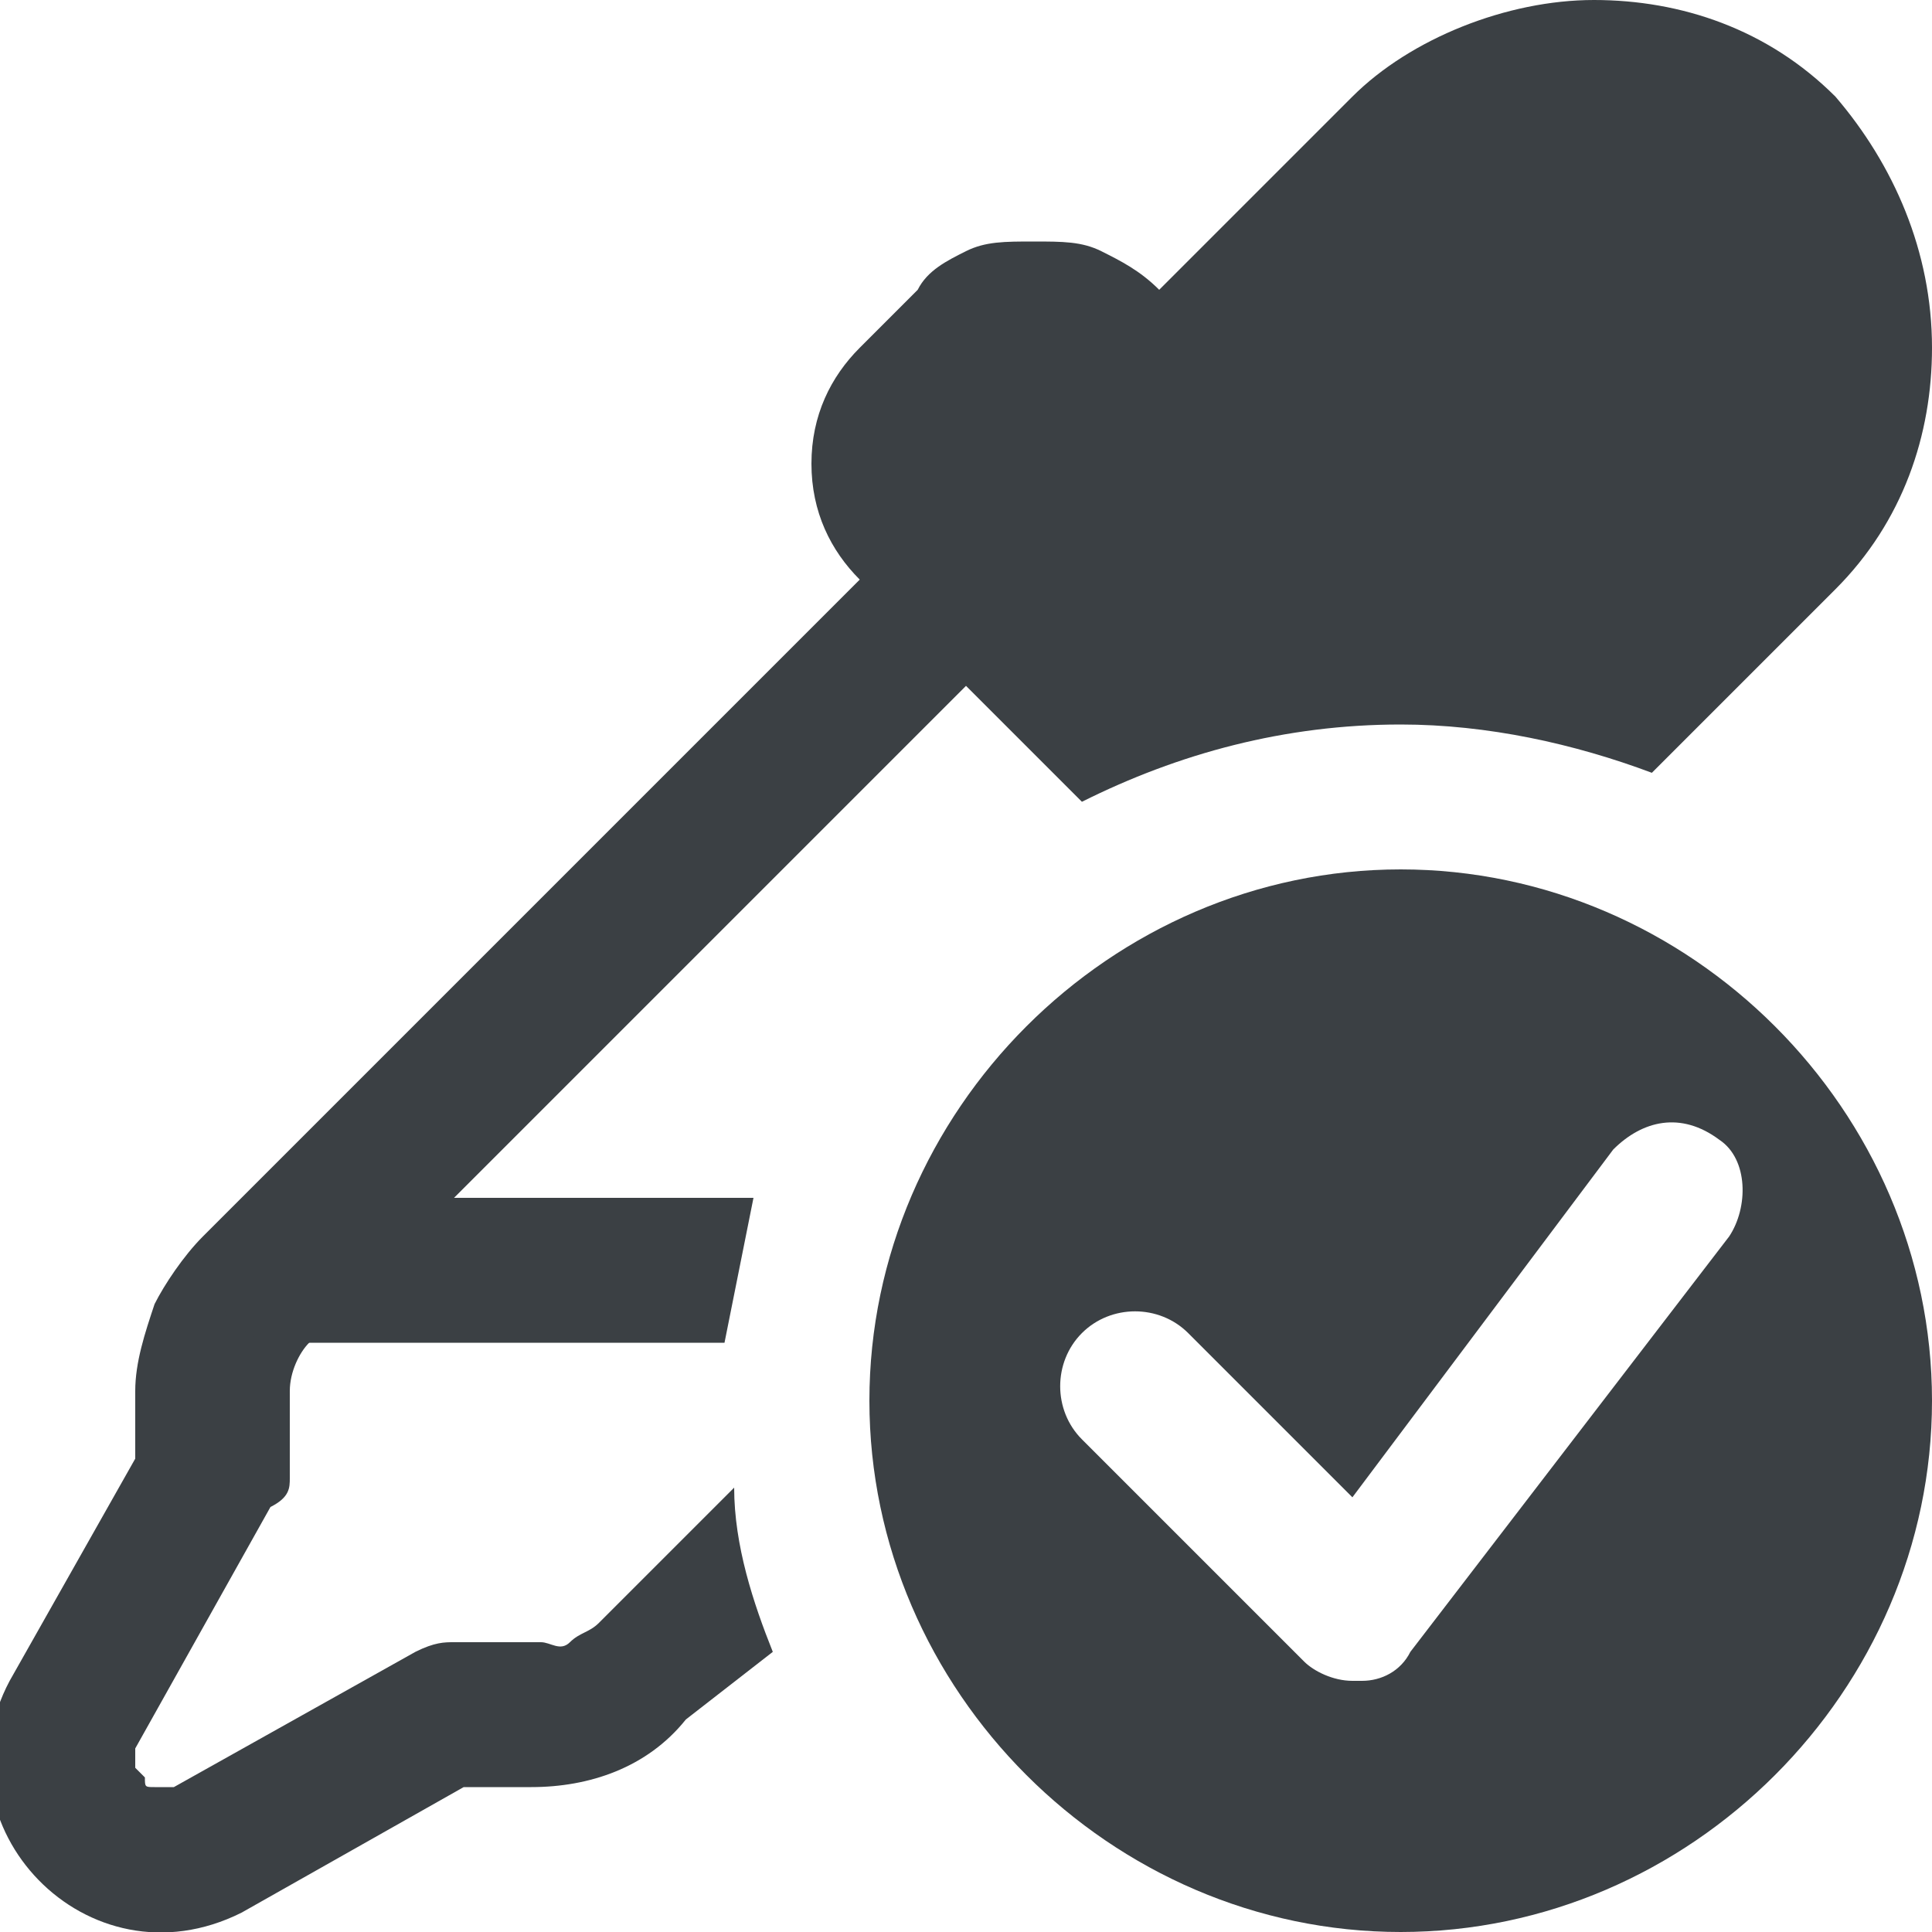 <svg width="20" height="20" viewBox="0 0 20 20" fill="none" xmlns="http://www.w3.org/2000/svg">
<g clip-path="url(#clip0_1681_1001)">
<path d="M19 1C18.3 0.3 17.4 0 16.5 0C15.6 0 14.6 0.4 14 1L12 3C11.8 2.8 11.6 2.7 11.4 2.6C11.2 2.5 11 2.5 10.7 2.5C10.4 2.5 10.2 2.5 10 2.6C9.8 2.7 9.6 2.8 9.5 3L8.9 3.6C8.6 3.9 8.4 4.3 8.4 4.8C8.4 5.3 8.6 5.7 8.9 6L2.1 12.8C1.9 13 1.7 13.3 1.6 13.5C1.5 13.8 1.4 14.1 1.4 14.4V15.1L0.1 17.4C-0.7 18.9 0.9 20.6 2.5 19.8L4.8 18.5H5.5C6.1 18.5 6.7 18.3 7.1 17.8L8 17.1C7.8 16.6 7.6 16 7.6 15.4L6.2 16.8C6.1 16.9 6 16.9 5.9 17C5.8 17.1 5.7 17 5.6 17H4.7C4.6 17 4.5 17 4.3 17.1L1.8 18.5C1.8 18.5 1.7 18.5 1.6 18.5C1.5 18.5 1.5 18.5 1.5 18.4L1.4 18.3C1.4 18.2 1.4 18.2 1.4 18.1L2.8 15.6C3 15.5 3 15.4 3 15.3V14.4C3 14.2 3.1 14 3.2 13.9L10 7.1L11.2 8.3C12.2 7.8 13.3 7.5 14.5 7.5C15.4 7.5 16.3 7.7 17.1 8L19 6.1C19.7 5.4 20 4.5 20 3.6C20 2.6 19.6 1.7 19 1Z" fill="#3B4044"/>
<path d="M3 12.3C2.6 12.3 2.2 12.6 2.2 13.1C2.2 13.6 2.5 13.9 3 13.9H7.5C7.6 13.4 7.7 12.9 7.8 12.4H3V12.3Z" fill="#3B4044"/>
<path d="M14.5 9C11.5 9 9 11.5 9 14.5C9 17.5 11.5 20 14.5 20C17.5 20 20 17.5 20 14.5C20 11.5 17.5 9 14.5 9ZM17.9 12.8L14.6 17.1C14.5 17.3 14.3 17.4 14.1 17.4C14.1 17.4 14.1 17.4 14 17.4C13.8 17.4 13.6 17.3 13.5 17.2L11.2 14.9C10.9 14.6 10.9 14.1 11.2 13.8C11.5 13.5 12 13.5 12.3 13.8L14 15.5L16.7 11.9C17 11.6 17.4 11.5 17.8 11.8C18.1 12 18.1 12.5 17.9 12.8Z" fill="#3B4044"/>
</g>
<defs>
<clipPath id="clip0_1681_1001">
<rect width="20" height="20" fill="white"/>
</clipPath>
</defs>
</svg>

